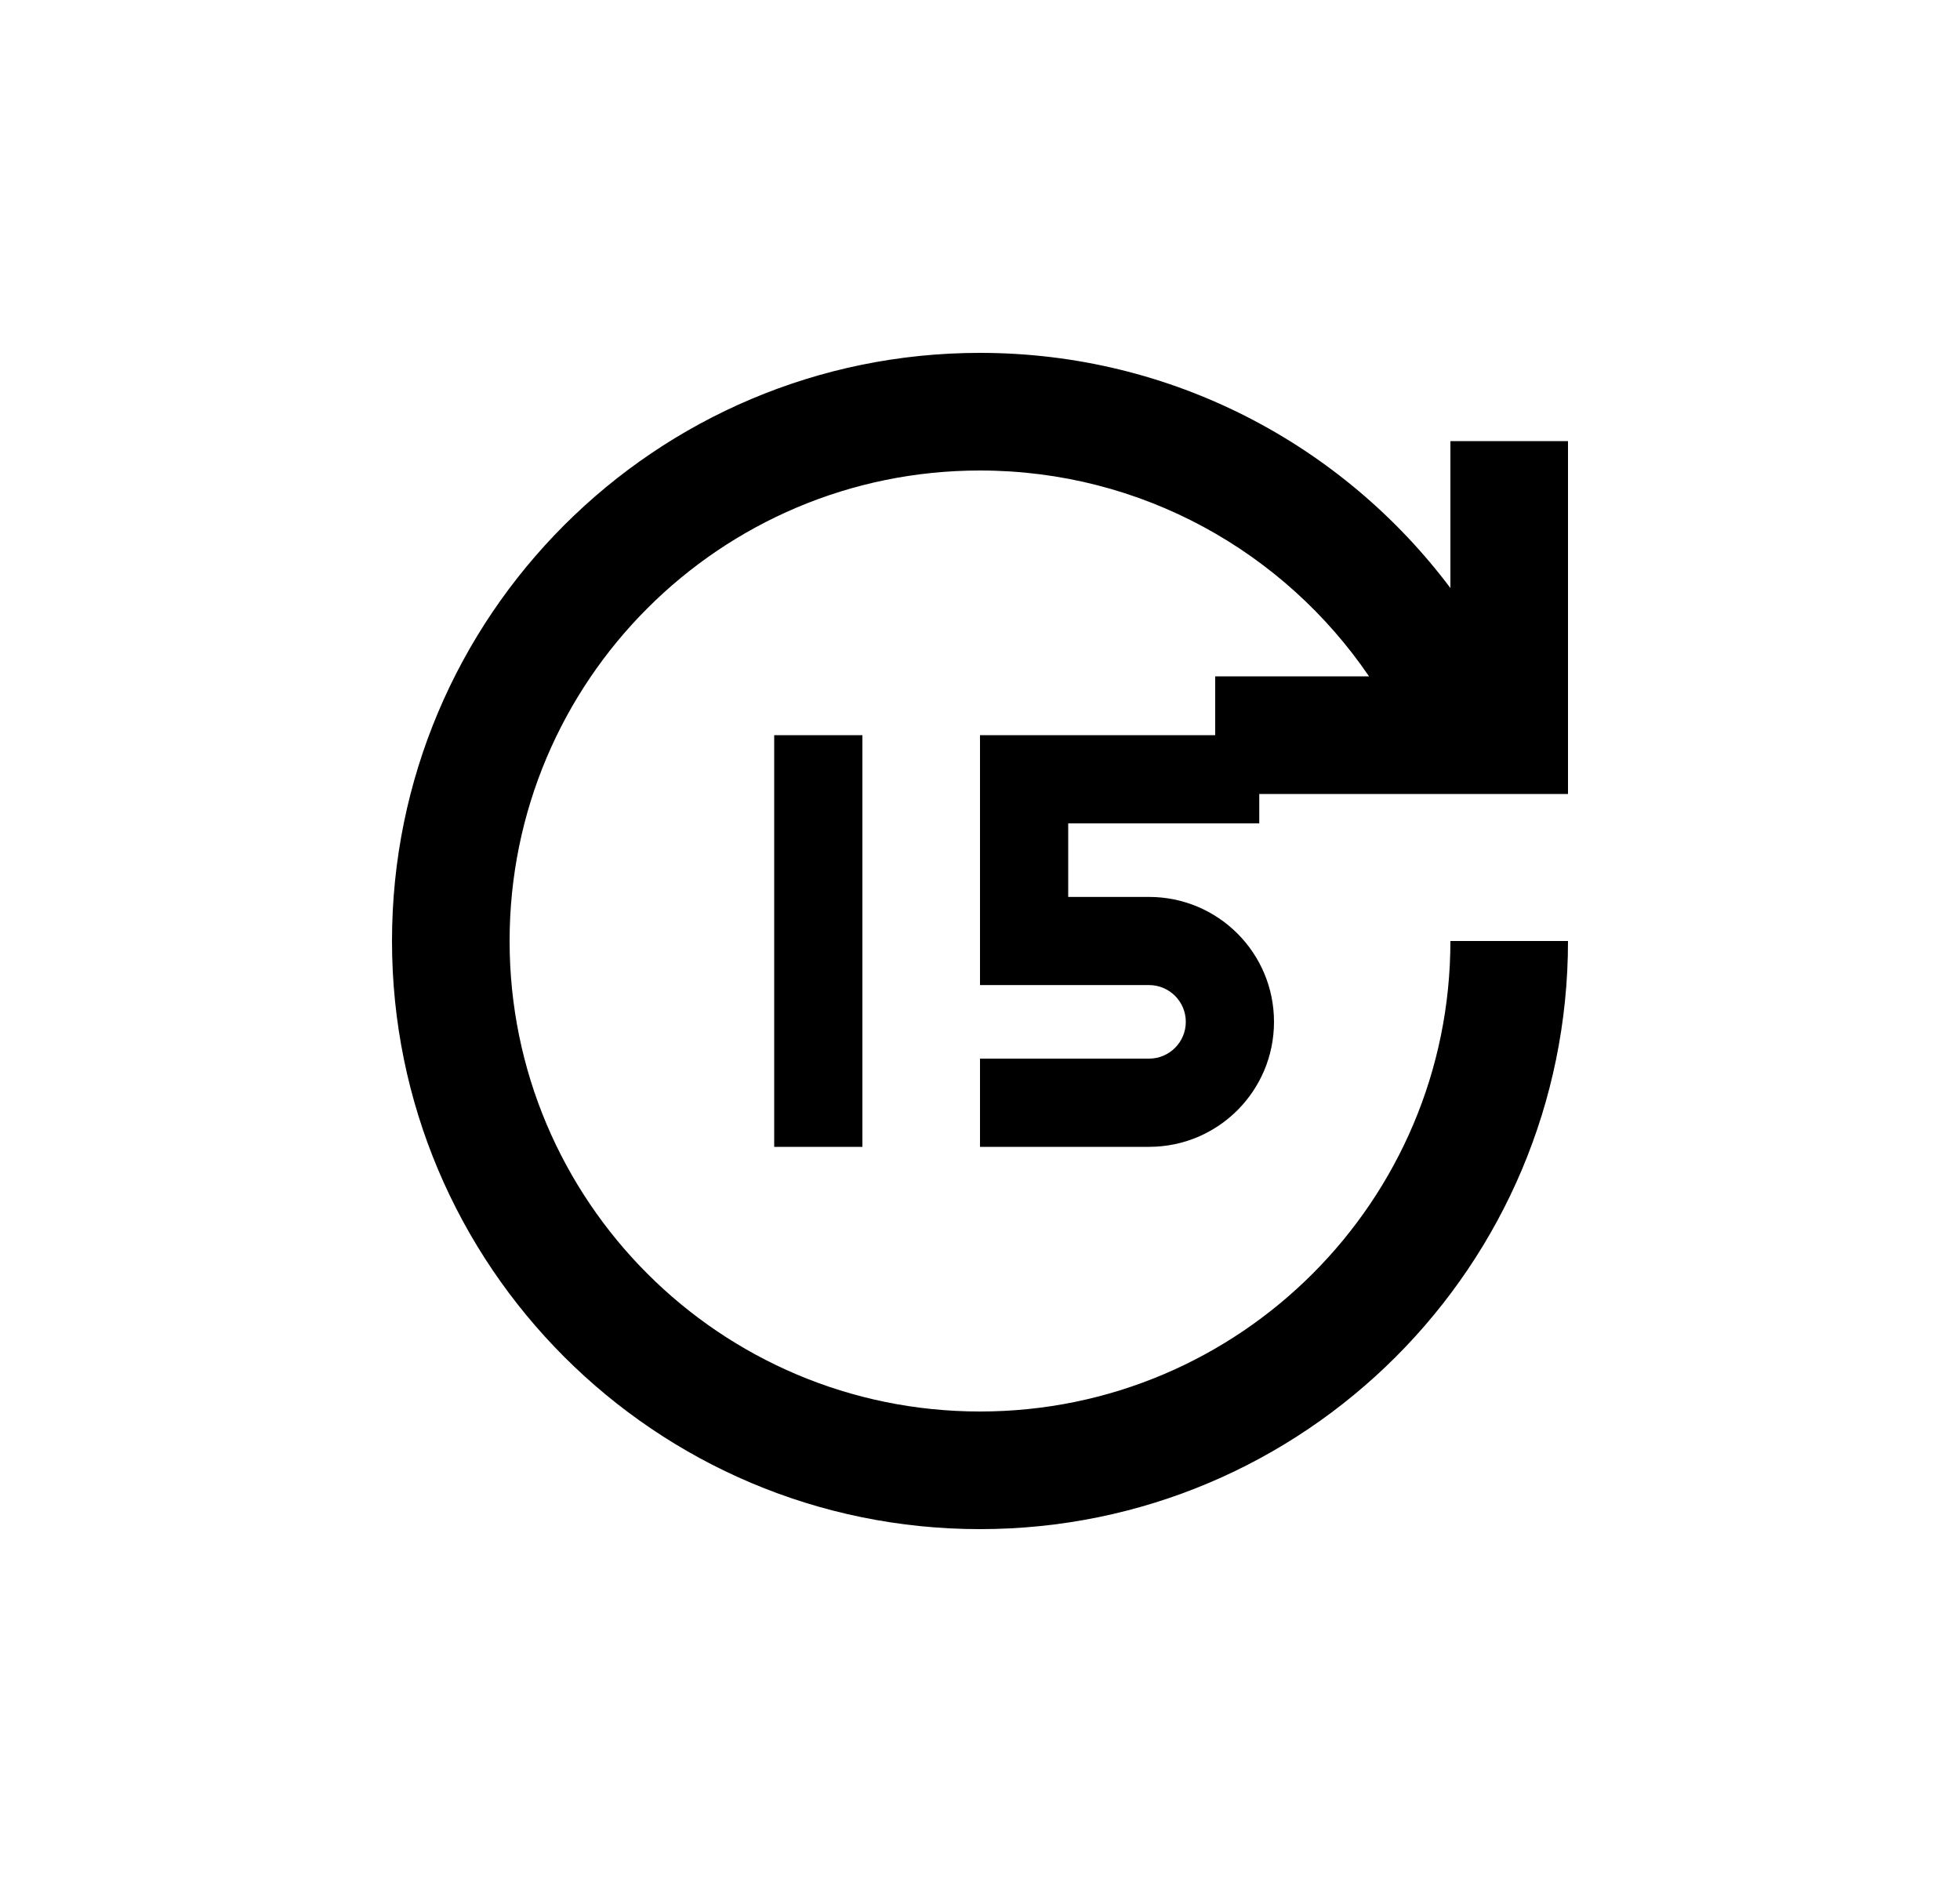 <svg width="25" height="24" viewBox="0 0 25 24" fill="none" xmlns="http://www.w3.org/2000/svg">
<path d="M12.5 4.5C8.358 4.5 5 7.858 5 12C5 16.142 8.358 19.5 12.5 19.5C16.642 19.5 20 16.142 20 12H18.5C18.5 15.314 15.814 18 12.5 18C9.186 18 6.5 15.314 6.5 12C6.5 8.686 9.186 6 12.5 6C14.562 6 16.382 7.04 17.462 8.625L15.5 8.625V9.375H12.5V12.562H14.656C14.915 12.562 15.125 12.772 15.125 13.031C15.125 13.29 14.915 13.5 14.656 13.5H12.5V14.625H14.656C15.537 14.625 16.25 13.912 16.25 13.031C16.25 12.151 15.537 11.438 14.656 11.438H13.625V10.5H16.062V10.125H20V5.625H18.5L18.5 7.499C17.132 5.678 14.954 4.5 12.5 4.5ZM9.875 9.375H11V14.625H9.875V9.375Z" fill="#0A0D14" style="fill:#0A0D14;fill:color(display-p3 0.039 0.051 0.078);fill-opacity:1;"/>
</svg>
